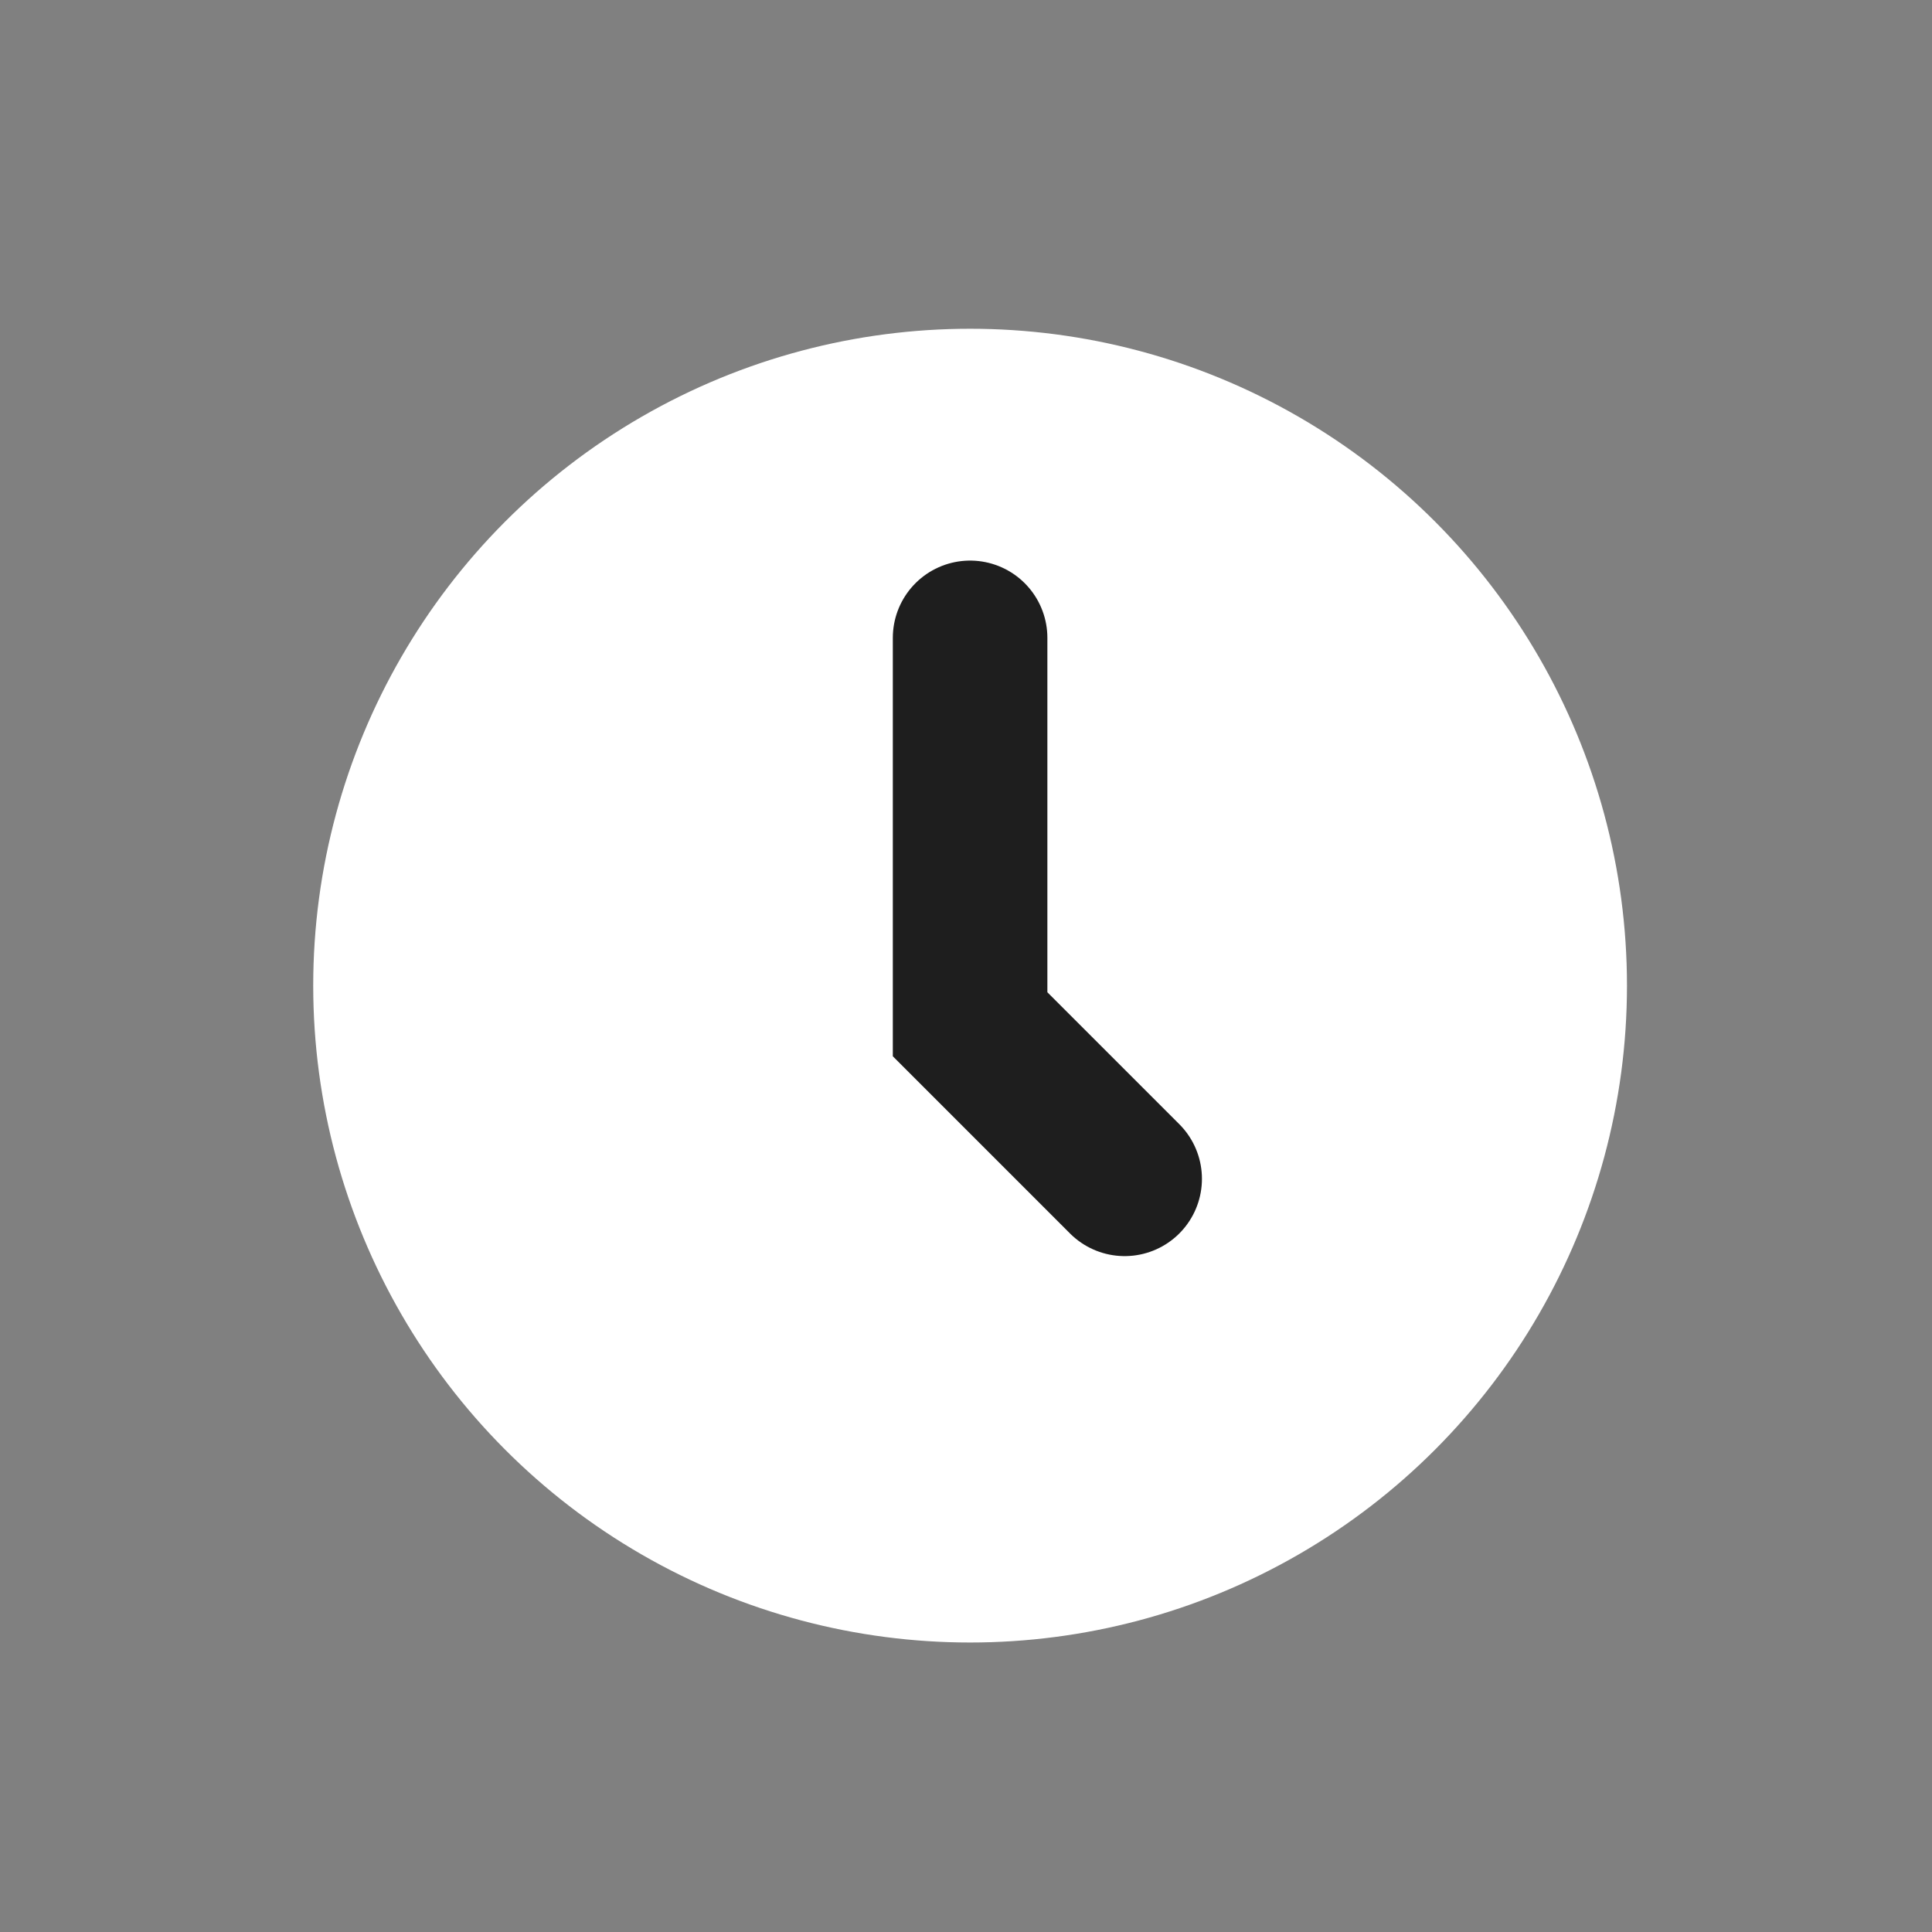 <svg width="25" height="25" viewBox="0 0 25 25" fill="none" xmlns="http://www.w3.org/2000/svg">
<rect x="0" y="0" width="25" height="25" fill="#808080" stroke="none"/>
<circle cx="12.553" cy="12.754" r="8.5" fill="white"/>
<path d="M12.553 8.254V13.254L14.553 15.254" stroke="#1E1E1E" stroke-width="2" stroke-linecap="round"/>
</svg>
